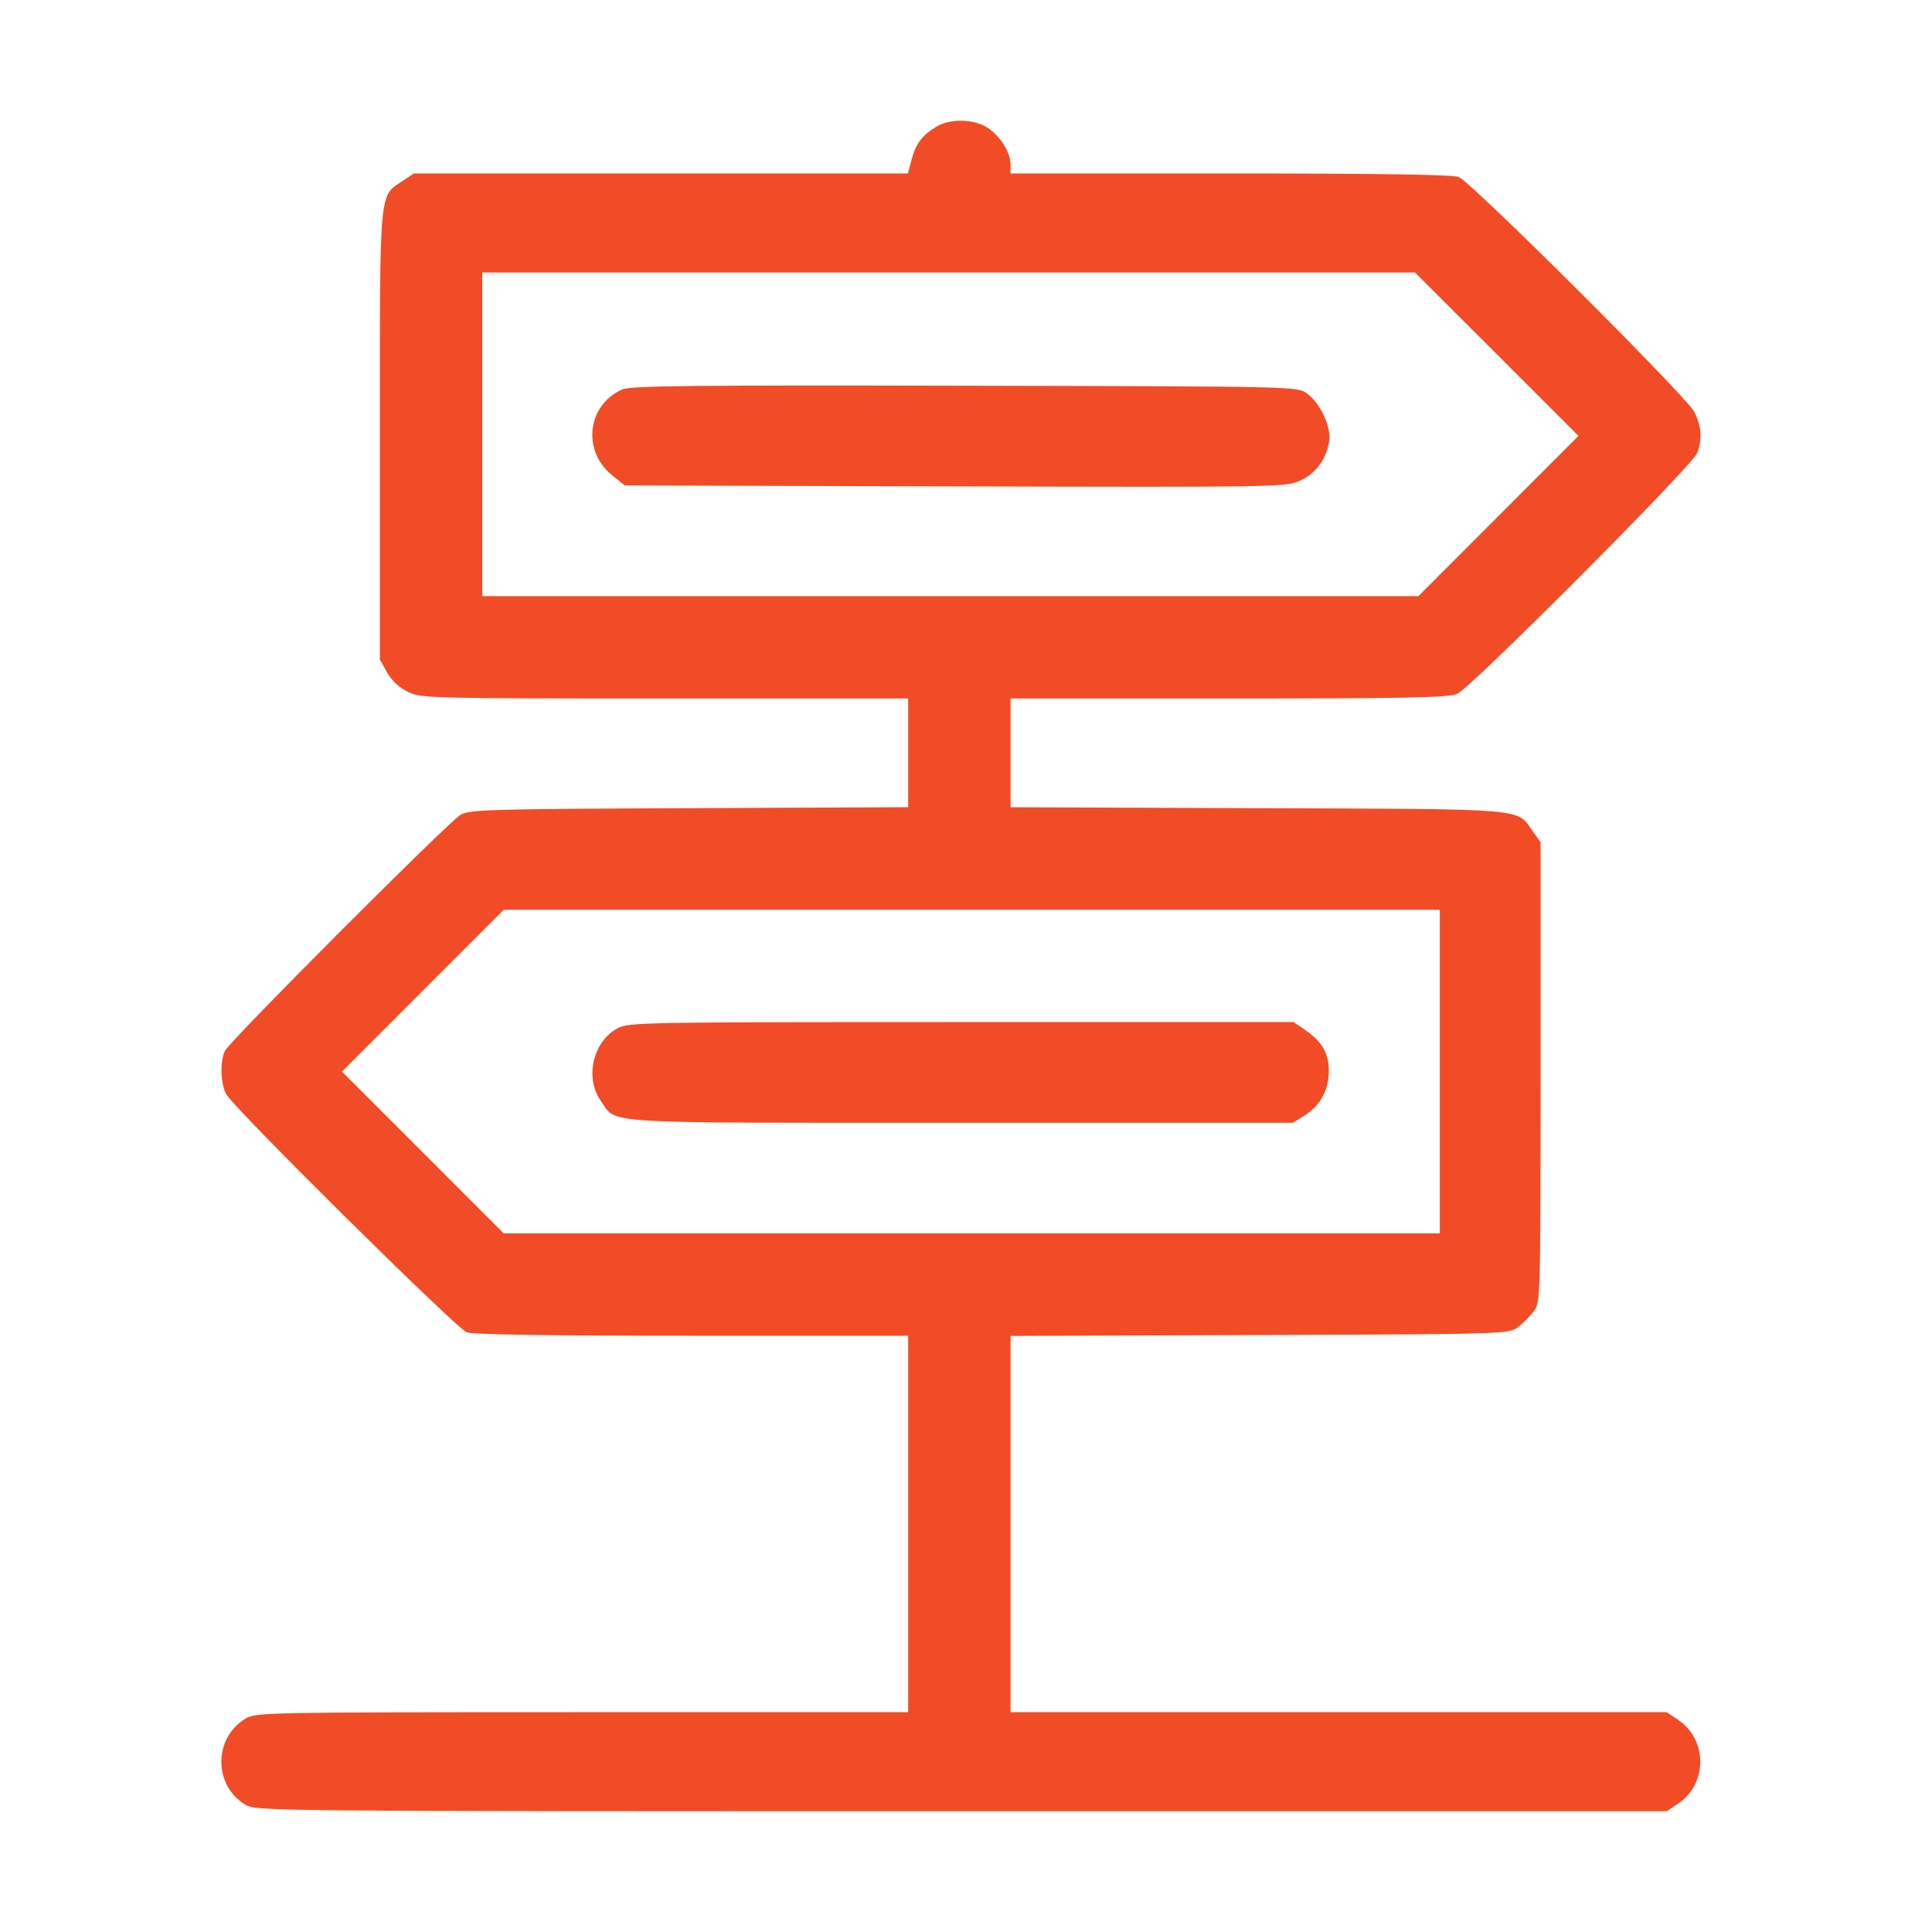 <svg width="40" height="40" viewBox="0 0 40 40" fill="none" xmlns="http://www.w3.org/2000/svg">
<path fill-rule="evenodd" clip-rule="evenodd" d="M19.384 2.624C19.086 2.808 18.963 2.973 18.875 3.3L18.798 3.591H13.683H8.569L8.336 3.746C7.844 4.075 7.865 3.844 7.865 9.017L7.865 13.656L8.014 13.922C8.109 14.091 8.266 14.237 8.446 14.324C8.721 14.457 8.868 14.461 13.766 14.461H18.803V15.587V16.712L14.274 16.732C10.177 16.749 9.725 16.762 9.54 16.866C9.297 17.003 4.769 21.538 4.659 21.754C4.553 21.964 4.565 22.432 4.681 22.651C4.832 22.935 9.446 27.503 9.664 27.584C9.791 27.631 11.383 27.655 14.33 27.655H18.803V31.552V35.449L12.052 35.449C5.436 35.45 5.297 35.452 5.078 35.585C4.418 35.988 4.418 36.961 5.078 37.364C5.299 37.498 5.453 37.499 19.904 37.5L34.507 37.5L34.739 37.345C35.357 36.932 35.357 36.017 34.739 35.604L34.507 35.449H27.715H20.923V31.554V27.659L26.079 27.64C31.166 27.622 31.238 27.619 31.424 27.48C31.528 27.403 31.677 27.254 31.754 27.151C31.893 26.964 31.895 26.903 31.895 22.198V17.435L31.736 17.212C31.39 16.726 31.71 16.753 26.033 16.732L20.923 16.713V15.587V14.461H25.437C29.156 14.461 29.99 14.444 30.171 14.365C30.454 14.242 35.044 9.636 35.139 9.38C35.246 9.093 35.226 8.811 35.079 8.528C34.91 8.201 30.453 3.759 30.199 3.663C30.071 3.615 28.489 3.591 25.465 3.591H20.923L20.922 3.403C20.922 3.147 20.697 2.798 20.428 2.633C20.142 2.459 19.658 2.455 19.384 2.624ZM30.989 7.333L32.681 9.025L31.024 10.683L29.367 12.342H19.675H9.984V8.992V5.642H19.64H29.296L30.989 7.333ZM12.886 8.062C12.158 8.381 12.044 9.333 12.674 9.84L12.937 10.051L19.771 10.07C26.421 10.088 26.614 10.085 26.907 9.955C27.235 9.81 27.446 9.531 27.518 9.148C27.573 8.855 27.34 8.349 27.053 8.141C26.862 8.002 26.798 8 19.978 7.986C14.36 7.973 13.056 7.987 12.886 8.062ZM29.81 22.186V25.536H20.119H10.428L8.754 23.861L7.08 22.186L8.754 20.511L10.428 18.836H20.119H29.81V22.186ZM12.788 21.288C12.274 21.563 12.101 22.318 12.442 22.796C12.784 23.277 12.266 23.246 19.897 23.246H26.768L27.007 23.097C27.336 22.892 27.512 22.569 27.512 22.17C27.512 21.802 27.37 21.561 27.008 21.315L26.782 21.161H19.903C13.334 21.161 13.014 21.166 12.788 21.288Z" fill="#F24C26"/>
</svg>
